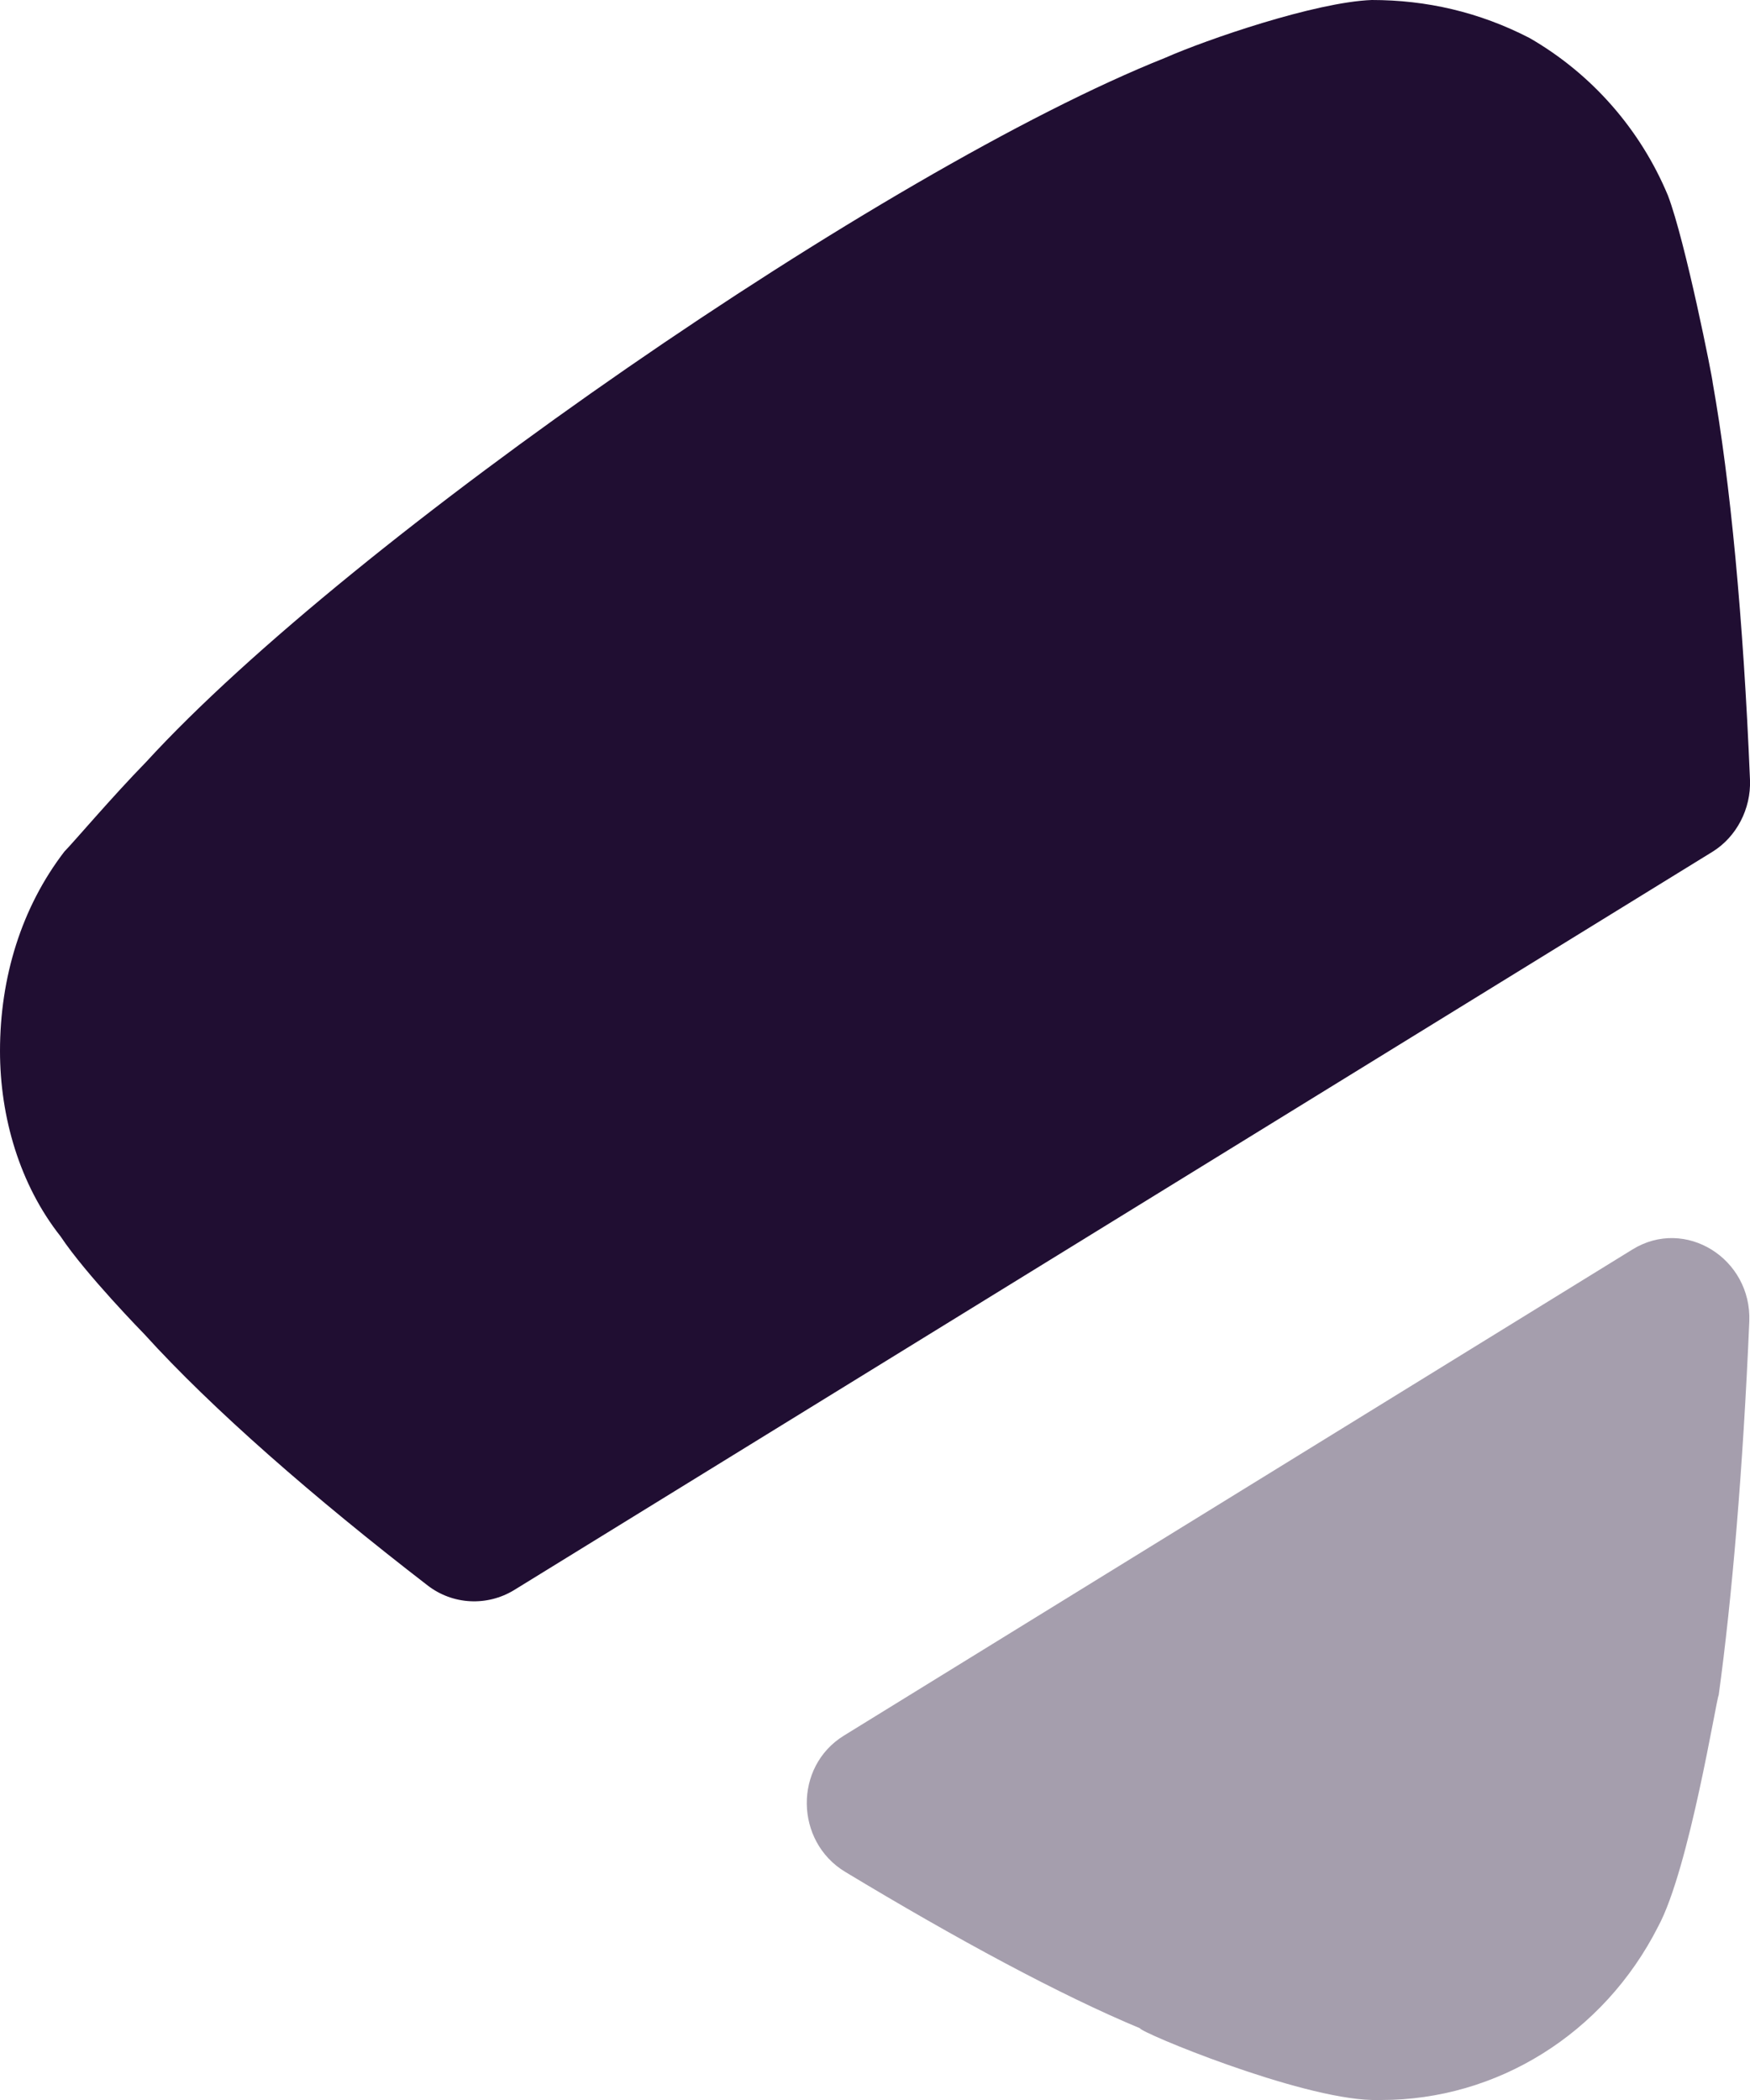 <svg width="10" height="12" viewBox="0 0 10 12" fill="none" xmlns="http://www.w3.org/2000/svg">
<path d="M9.786 4.867L2.938 9.086C2.784 9.18 2.588 9.171 2.444 9.06C1.794 8.559 1.212 8.051 0.825 7.624C0.825 7.624 0.49 7.282 0.346 7.065C0.112 6.769 0 6.382 0 6.006C0 5.584 0.123 5.185 0.368 4.866C0.424 4.809 0.636 4.558 0.836 4.353C2.005 3.077 5.055 0.969 6.659 0.33C6.892 0.227 7.515 0.012 7.839 0C8.15 0 8.451 0.068 8.74 0.217C9.096 0.422 9.374 0.74 9.531 1.117C9.631 1.379 9.787 2.165 9.787 2.188C9.887 2.749 9.962 3.537 10 4.457C10.006 4.622 9.923 4.782 9.786 4.867Z" fill="#200E32"/>
<path opacity="0.4" d="M9.328 7.14C9.63 6.953 10.01 7.192 9.996 7.551C9.96 8.393 9.897 9.135 9.821 9.687C9.809 9.699 9.654 10.678 9.475 11.009C9.163 11.624 8.552 12 7.894 12H7.84C7.416 11.989 6.514 11.613 6.514 11.59C6.06 11.401 5.467 11.081 4.829 10.696C4.542 10.522 4.535 10.095 4.822 9.918L9.328 7.14Z" fill="#200E32"/>
</svg>
